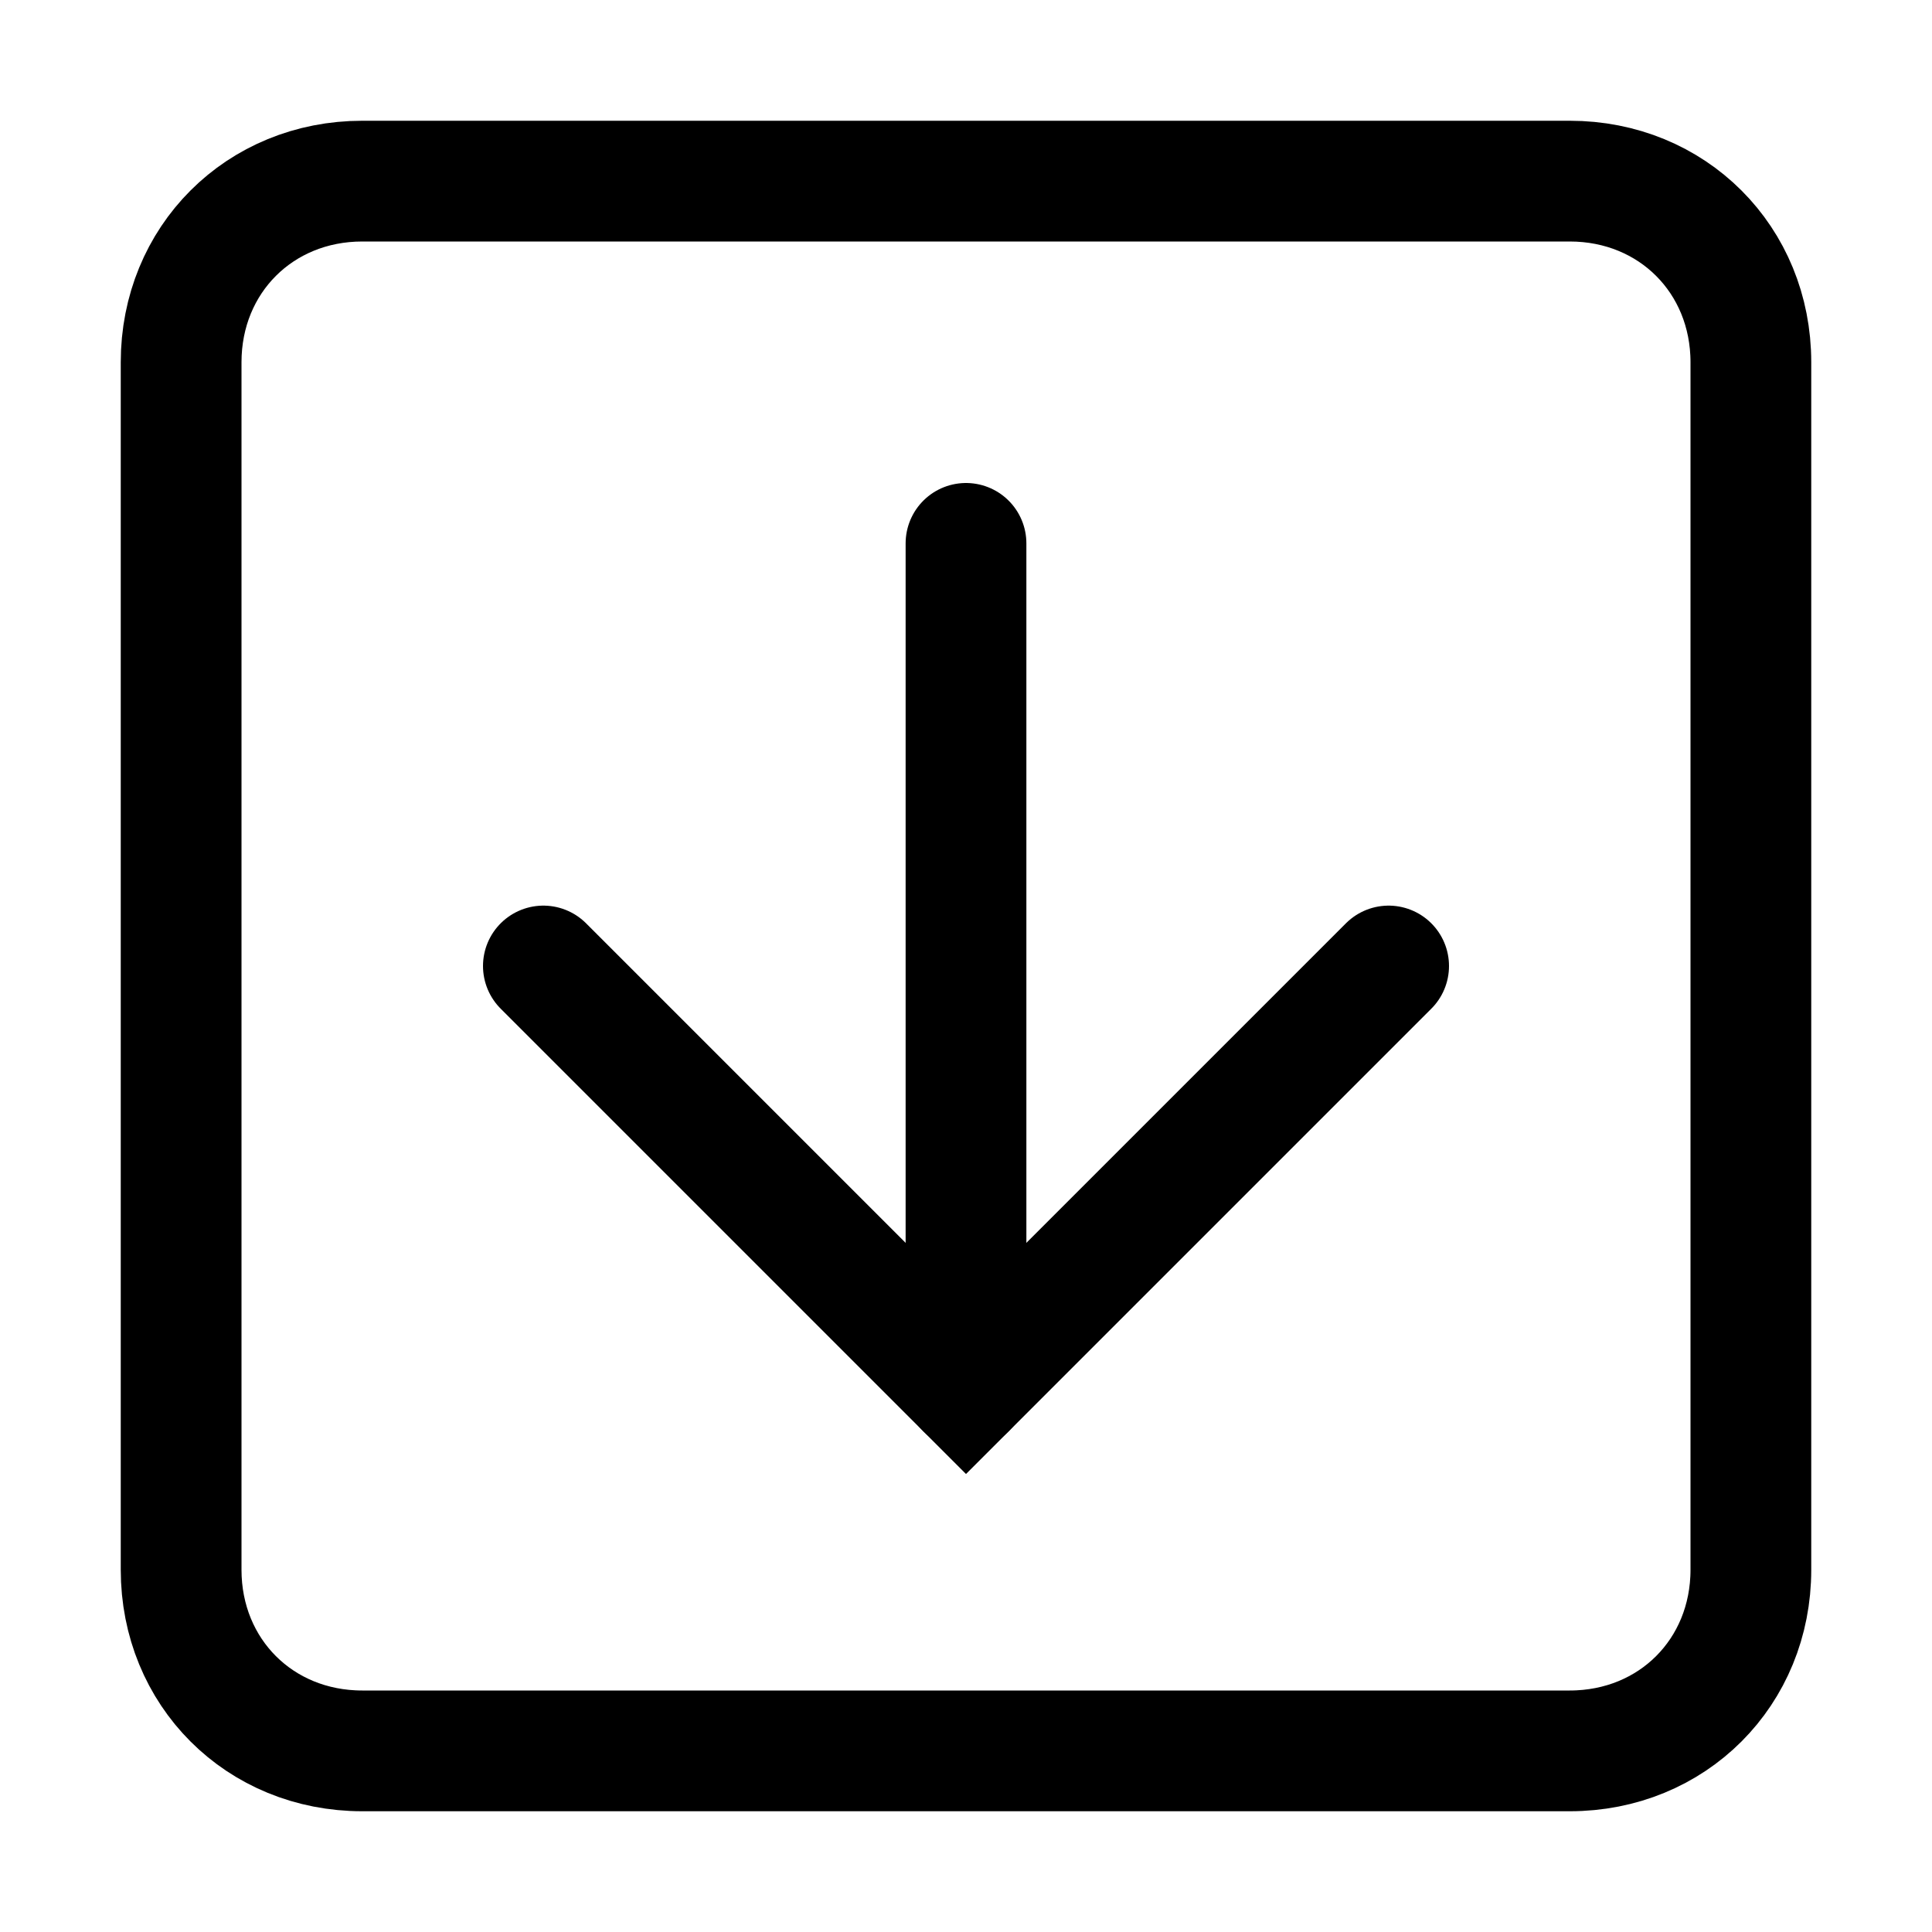 <svg width="32" height="32" viewBox="0 0 32 32" fill="none" xmlns="http://www.w3.org/2000/svg">
<path d="M26 29H6C4.3 29 3 27.7 3 26V6C3 4.3 4.3 3 6 3H26C27.7 3 29 4.3 29 6V26C29 27.7 27.7 29 26 29Z" stroke="black" stroke-width="2" stroke-miterlimit="10" stroke-linecap="round"/>
<path d="M9 16L16 23L23 16" stroke="black" stroke-width="2" stroke-miterlimit="10" stroke-linecap="round"/>
<path d="M16 9V23" stroke="black" stroke-width="2" stroke-miterlimit="10" stroke-linecap="round"/>
</svg>
